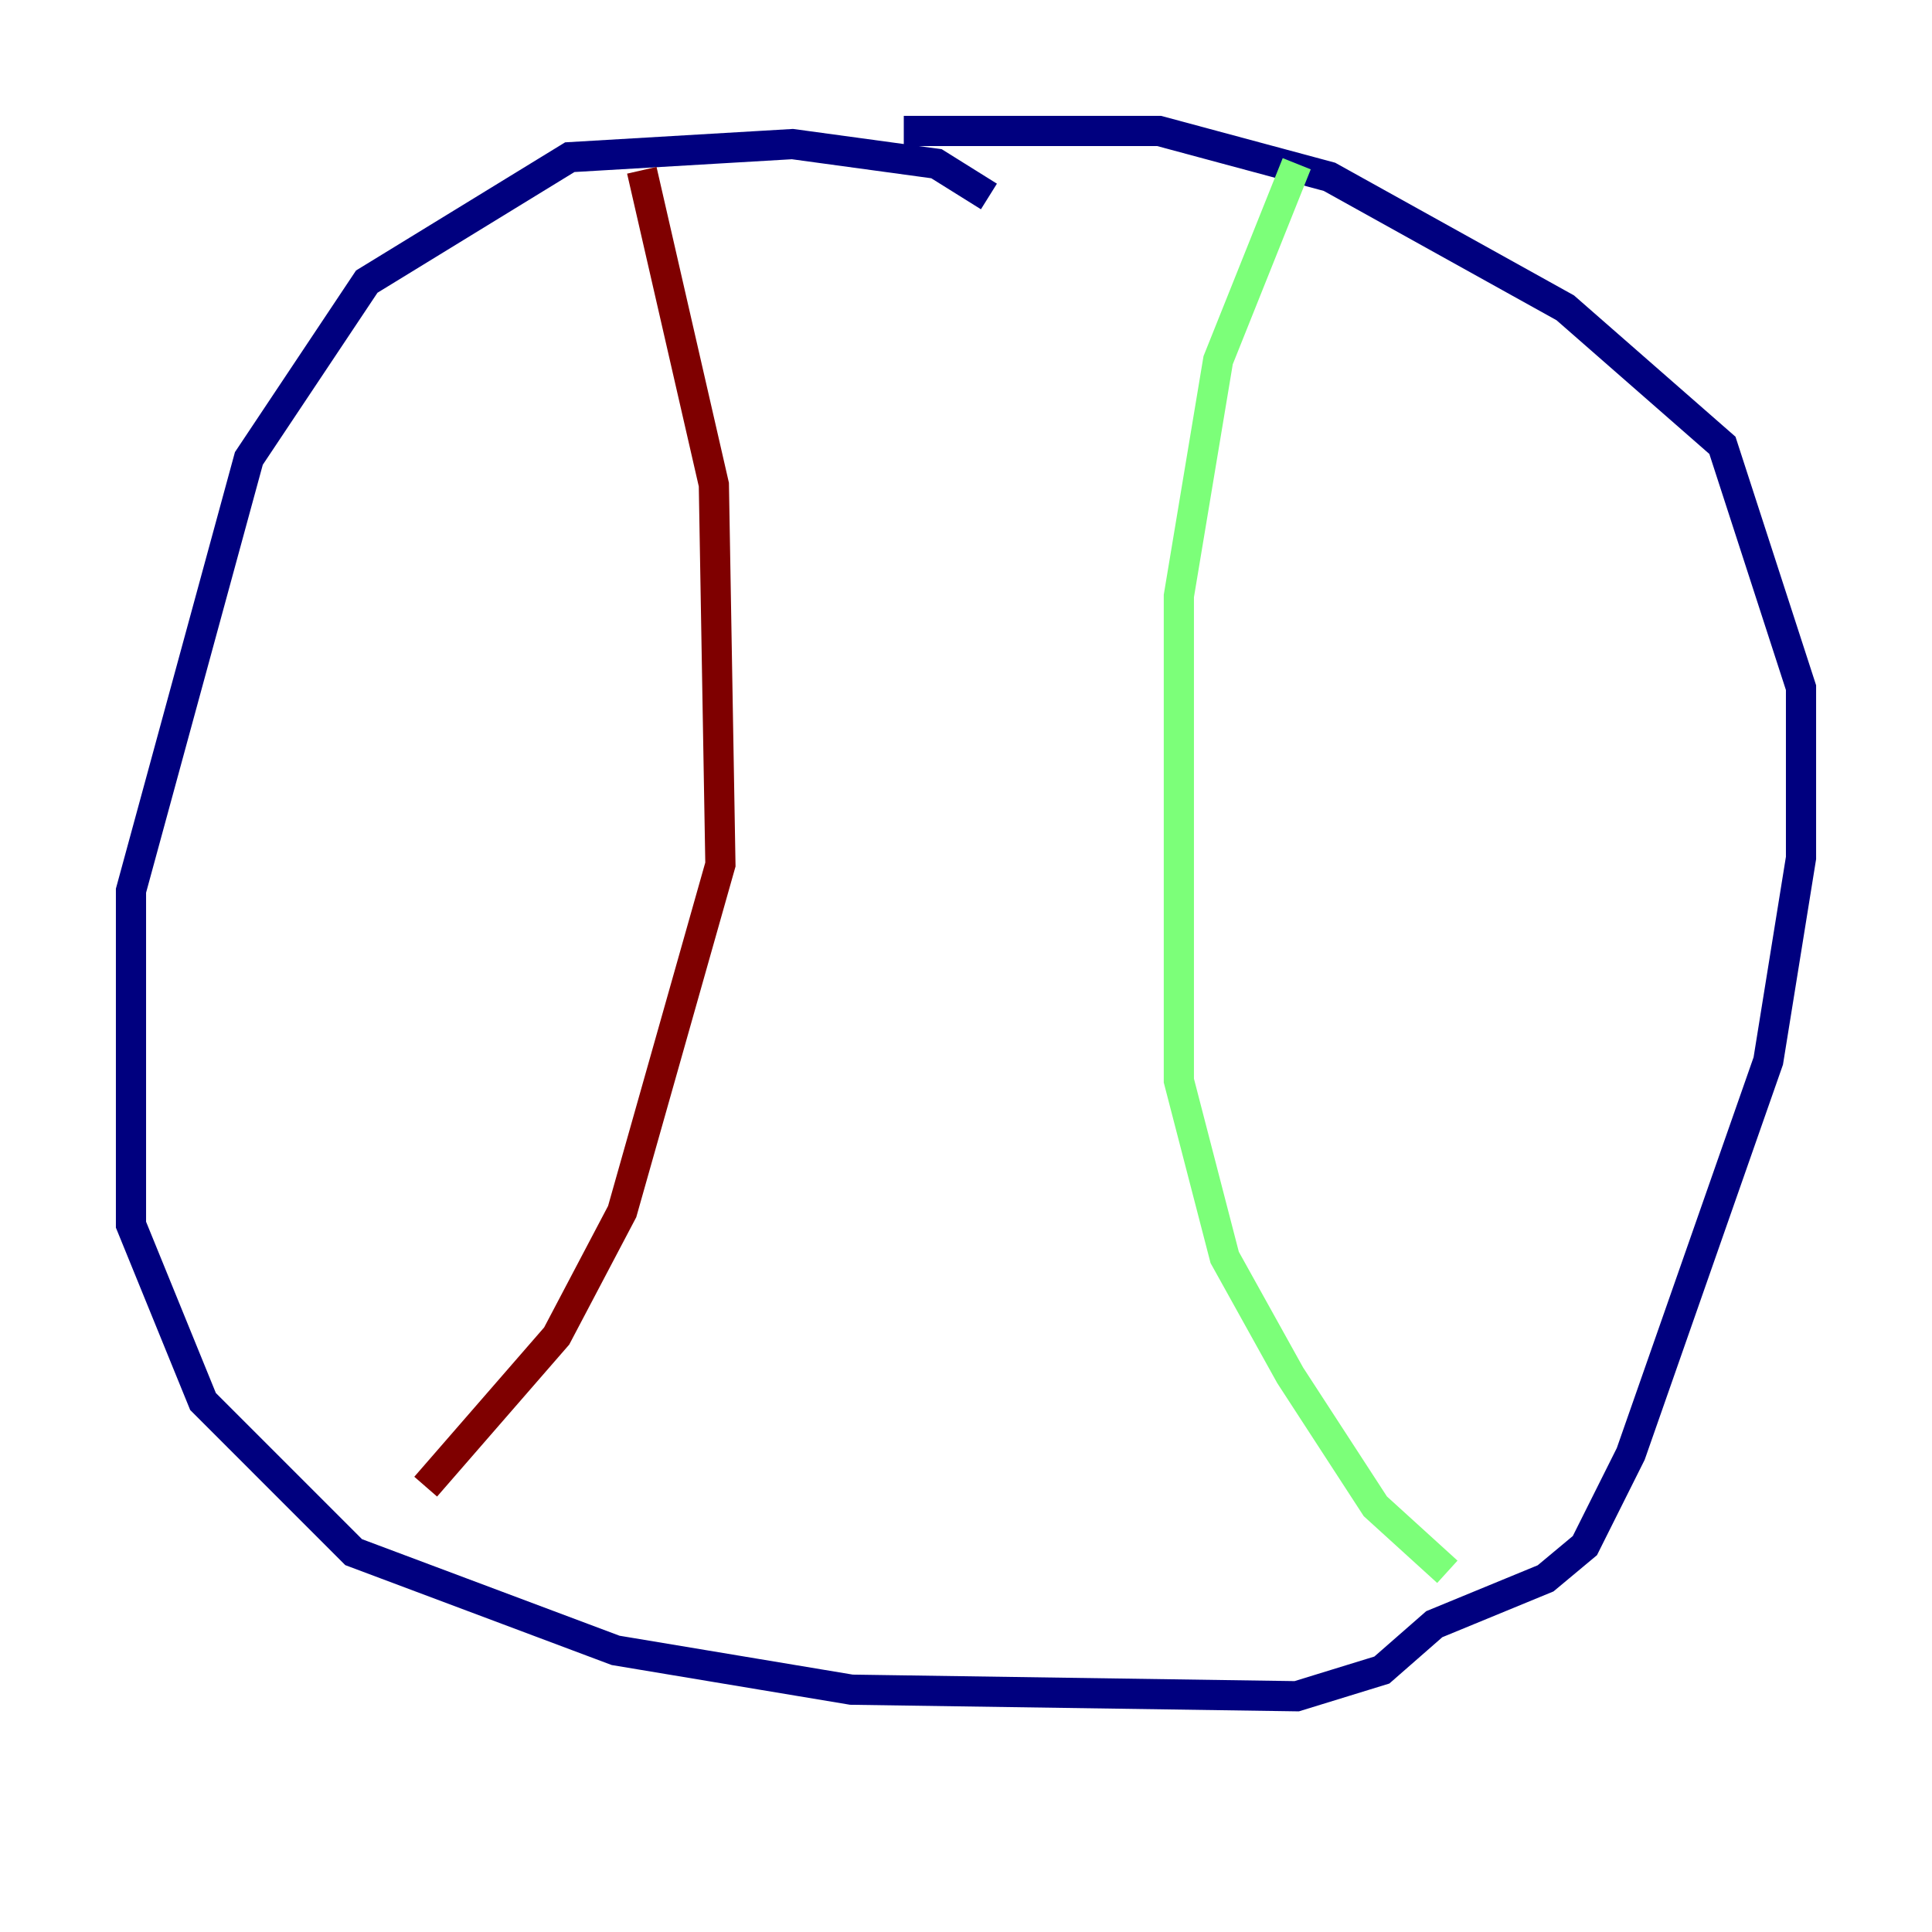 <?xml version="1.0" encoding="utf-8" ?>
<svg baseProfile="tiny" height="128" version="1.2" viewBox="0,0,128,128" width="128" xmlns="http://www.w3.org/2000/svg" xmlns:ev="http://www.w3.org/2001/xml-events" xmlns:xlink="http://www.w3.org/1999/xlink"><defs /><polyline fill="none" points="65.519,13.017 62.047,10.848 52.502,9.546 37.749,10.414 24.298,18.658 16.488,30.373 8.678,59.01 8.678,81.139 13.451,92.854 23.43,102.834 40.786,109.342 56.407,111.946 85.912,112.38 91.552,110.644 95.024,107.607 102.4,104.57 105.003,102.4 108.041,96.325 117.153,70.291 119.322,56.841 119.322,45.559 114.115,29.505 103.702,20.393 88.081,11.715 76.8,8.678 59.878,8.678" stroke="#00007f" stroke-width="2" /><polyline fill="none" points="85.912,10.848 80.705,23.864 78.102,39.485 78.102,71.593 81.139,83.308 85.478,91.119 91.119,99.797 95.891,104.136" stroke="#7cff79" stroke-width="2" /><polyline fill="none" points="42.522,11.281 47.295,32.108 47.729,57.275 41.22,80.271 36.881,88.515 28.203,98.495" stroke="#7f0000" stroke-width="2" /></svg>